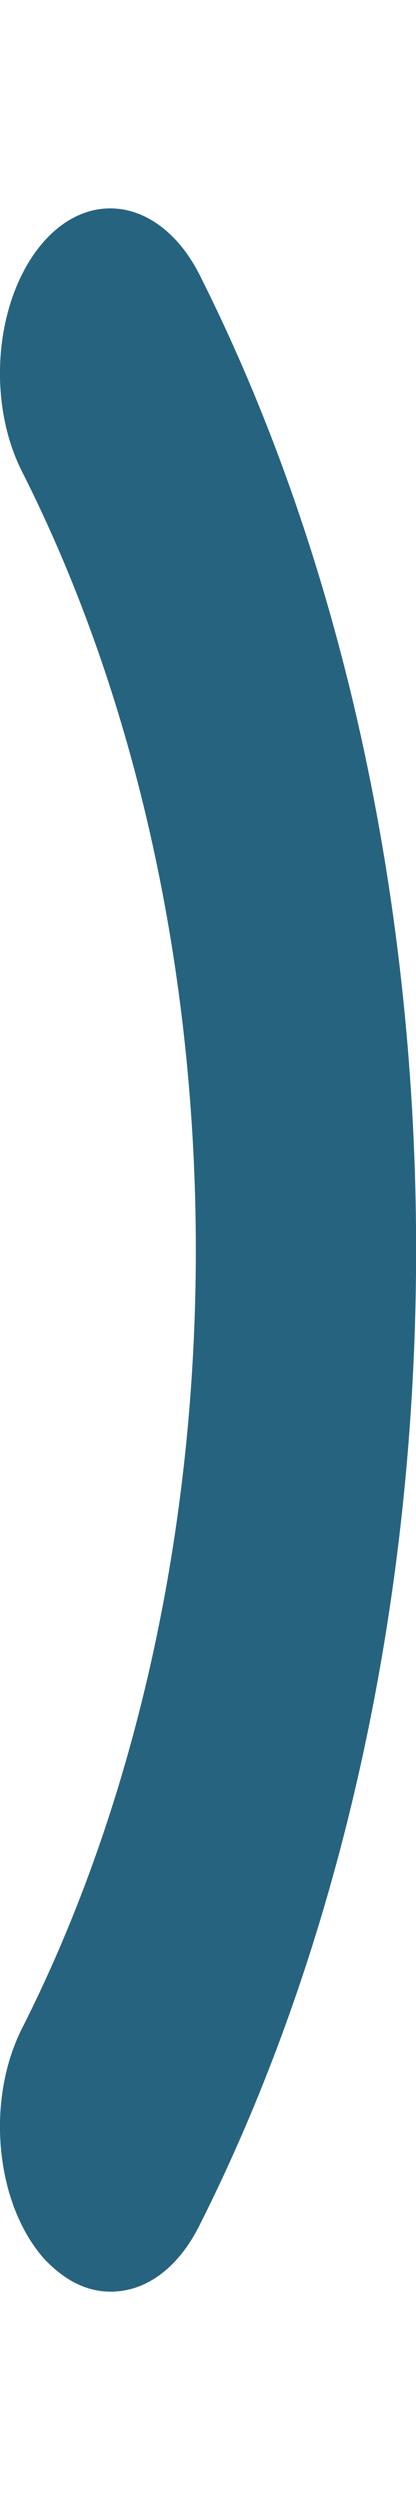 <svg width="1" height="6" viewBox="0 0 1 6" fill="none" xmlns="http://www.w3.org/2000/svg">
<path d="M0.266 5.5C0.209 5.5 0.156 5.474 0.106 5.421C-0.011 5.289 -0.035 5.042 0.053 4.868C0.61 3.768 0.61 2.232 0.053 1.132C-0.035 0.958 -0.011 0.711 0.106 0.579C0.223 0.448 0.39 0.484 0.479 0.658C1.174 2.037 1.174 3.963 0.479 5.342C0.426 5.447 0.348 5.5 0.266 5.5Z" fill="#26637F"/>
</svg>
